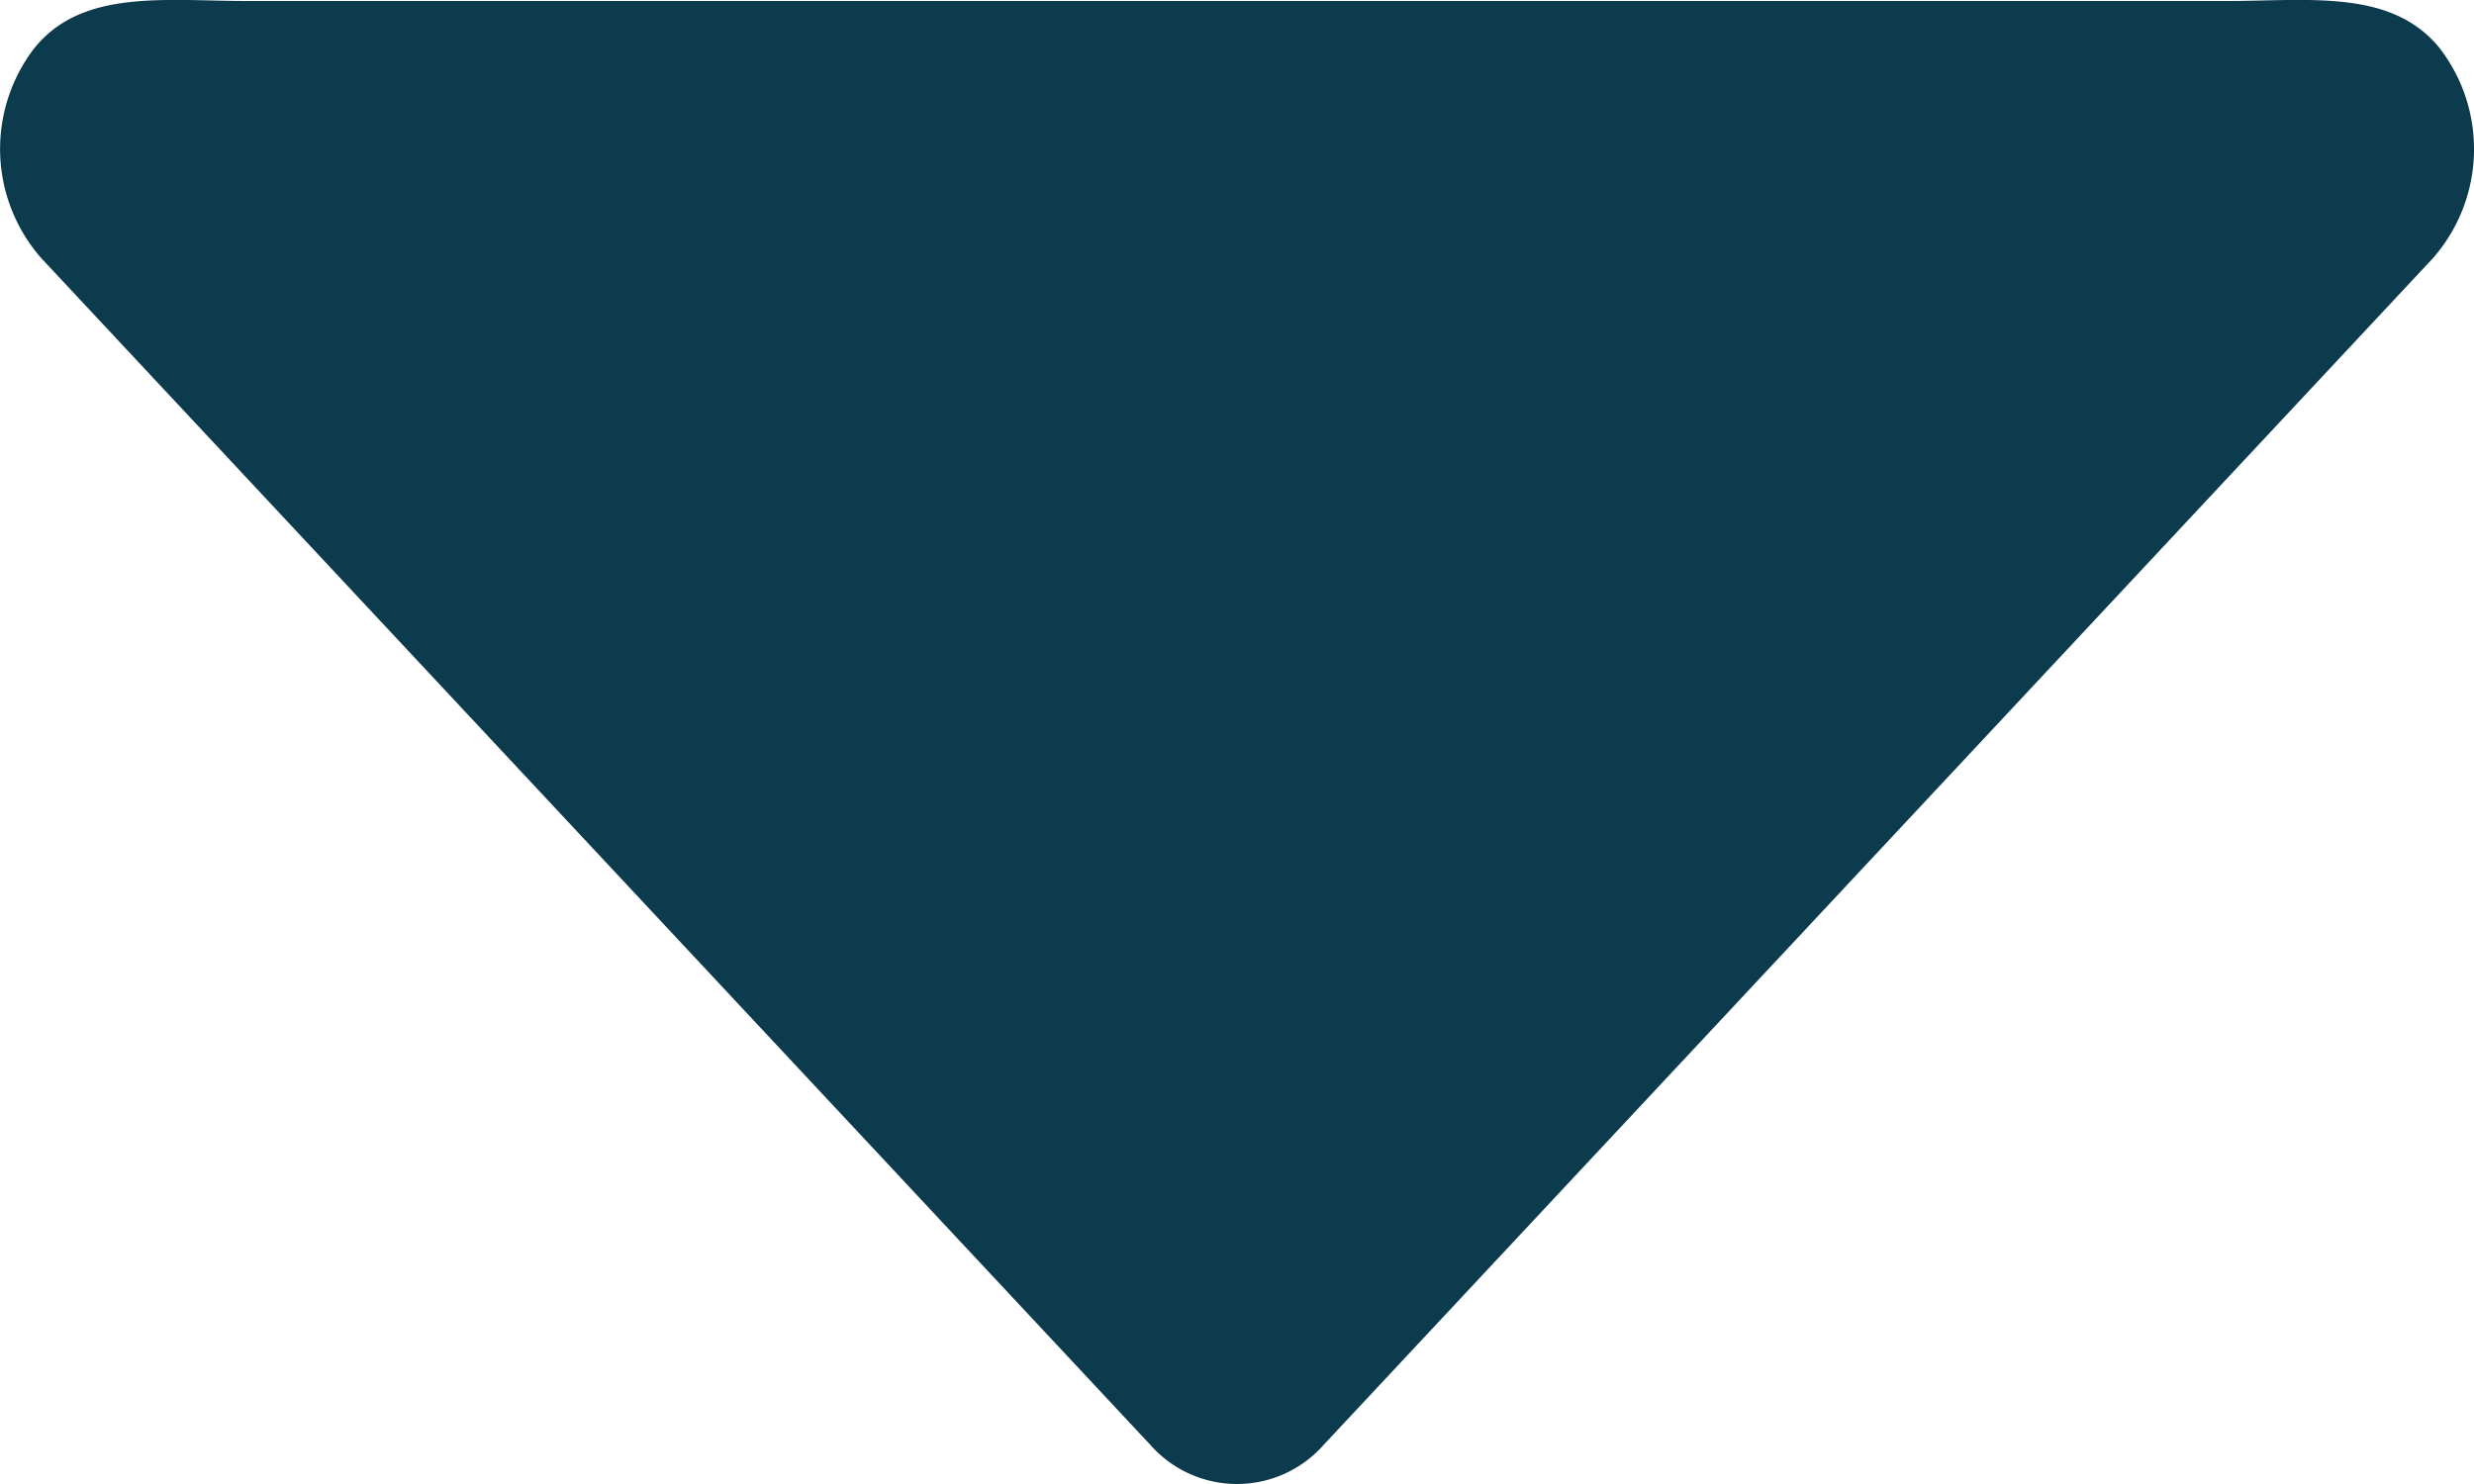 <svg xmlns="http://www.w3.org/2000/svg" width="10" height="6" viewBox="0 0 10 6">
    <path fill="#0D3B4E" fill-rule="nonzero" d="M1 .004c-.333 0-.67-.05-.863.193a.669.669 0 0 0 .03.847l4.482 4.797a.467.467 0 0 0 .702 0l4.483-4.797a.669.669 0 0 0 .029-.847C9.669-.046 9.333.004 9 .004H1z"/>
</svg>
